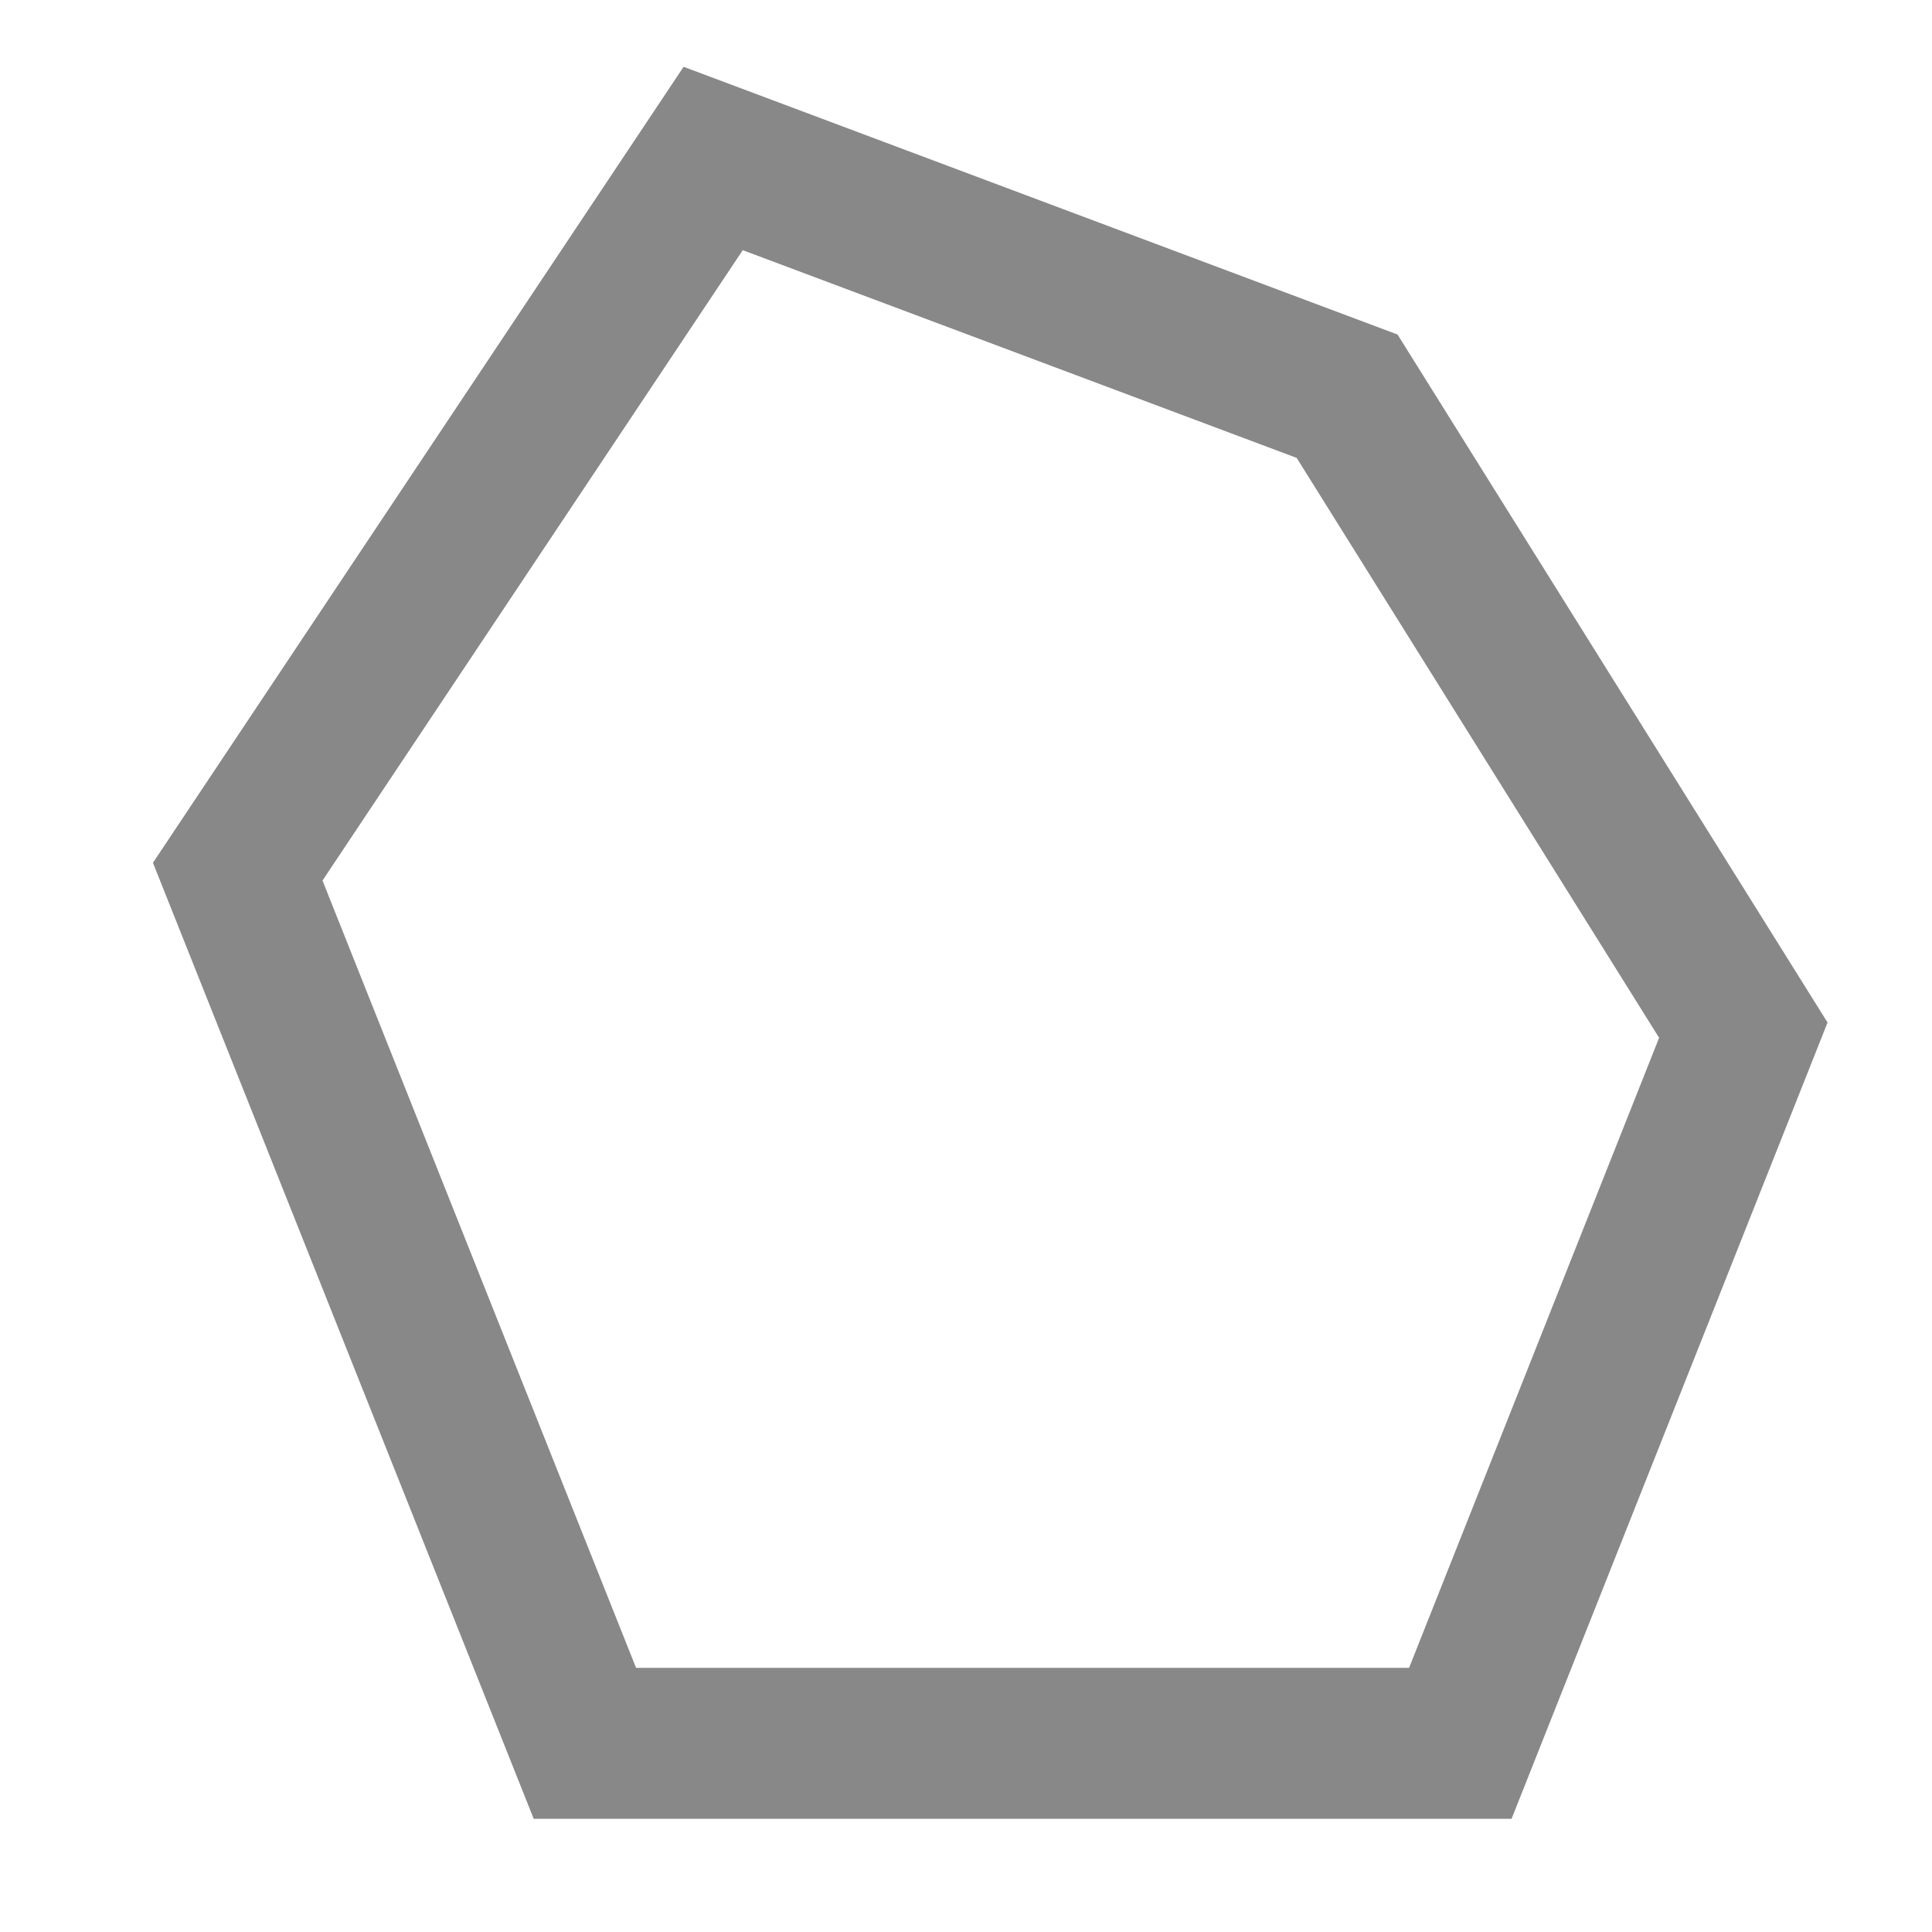 <?xml version="1.0" encoding="utf-8"?>
<svg version="1.1" xmlns="http://www.w3.org/2000/svg" xmlns:xlink="http://www.w3.org/1999/xlink"
	 viewBox="0 0 512 512">
   
  <polygon points="63,231 189,42 357,105 462,273 387,462 155,462"
           fill="none"
           stroke="#888" 
           stroke-width="40" />
</svg>
